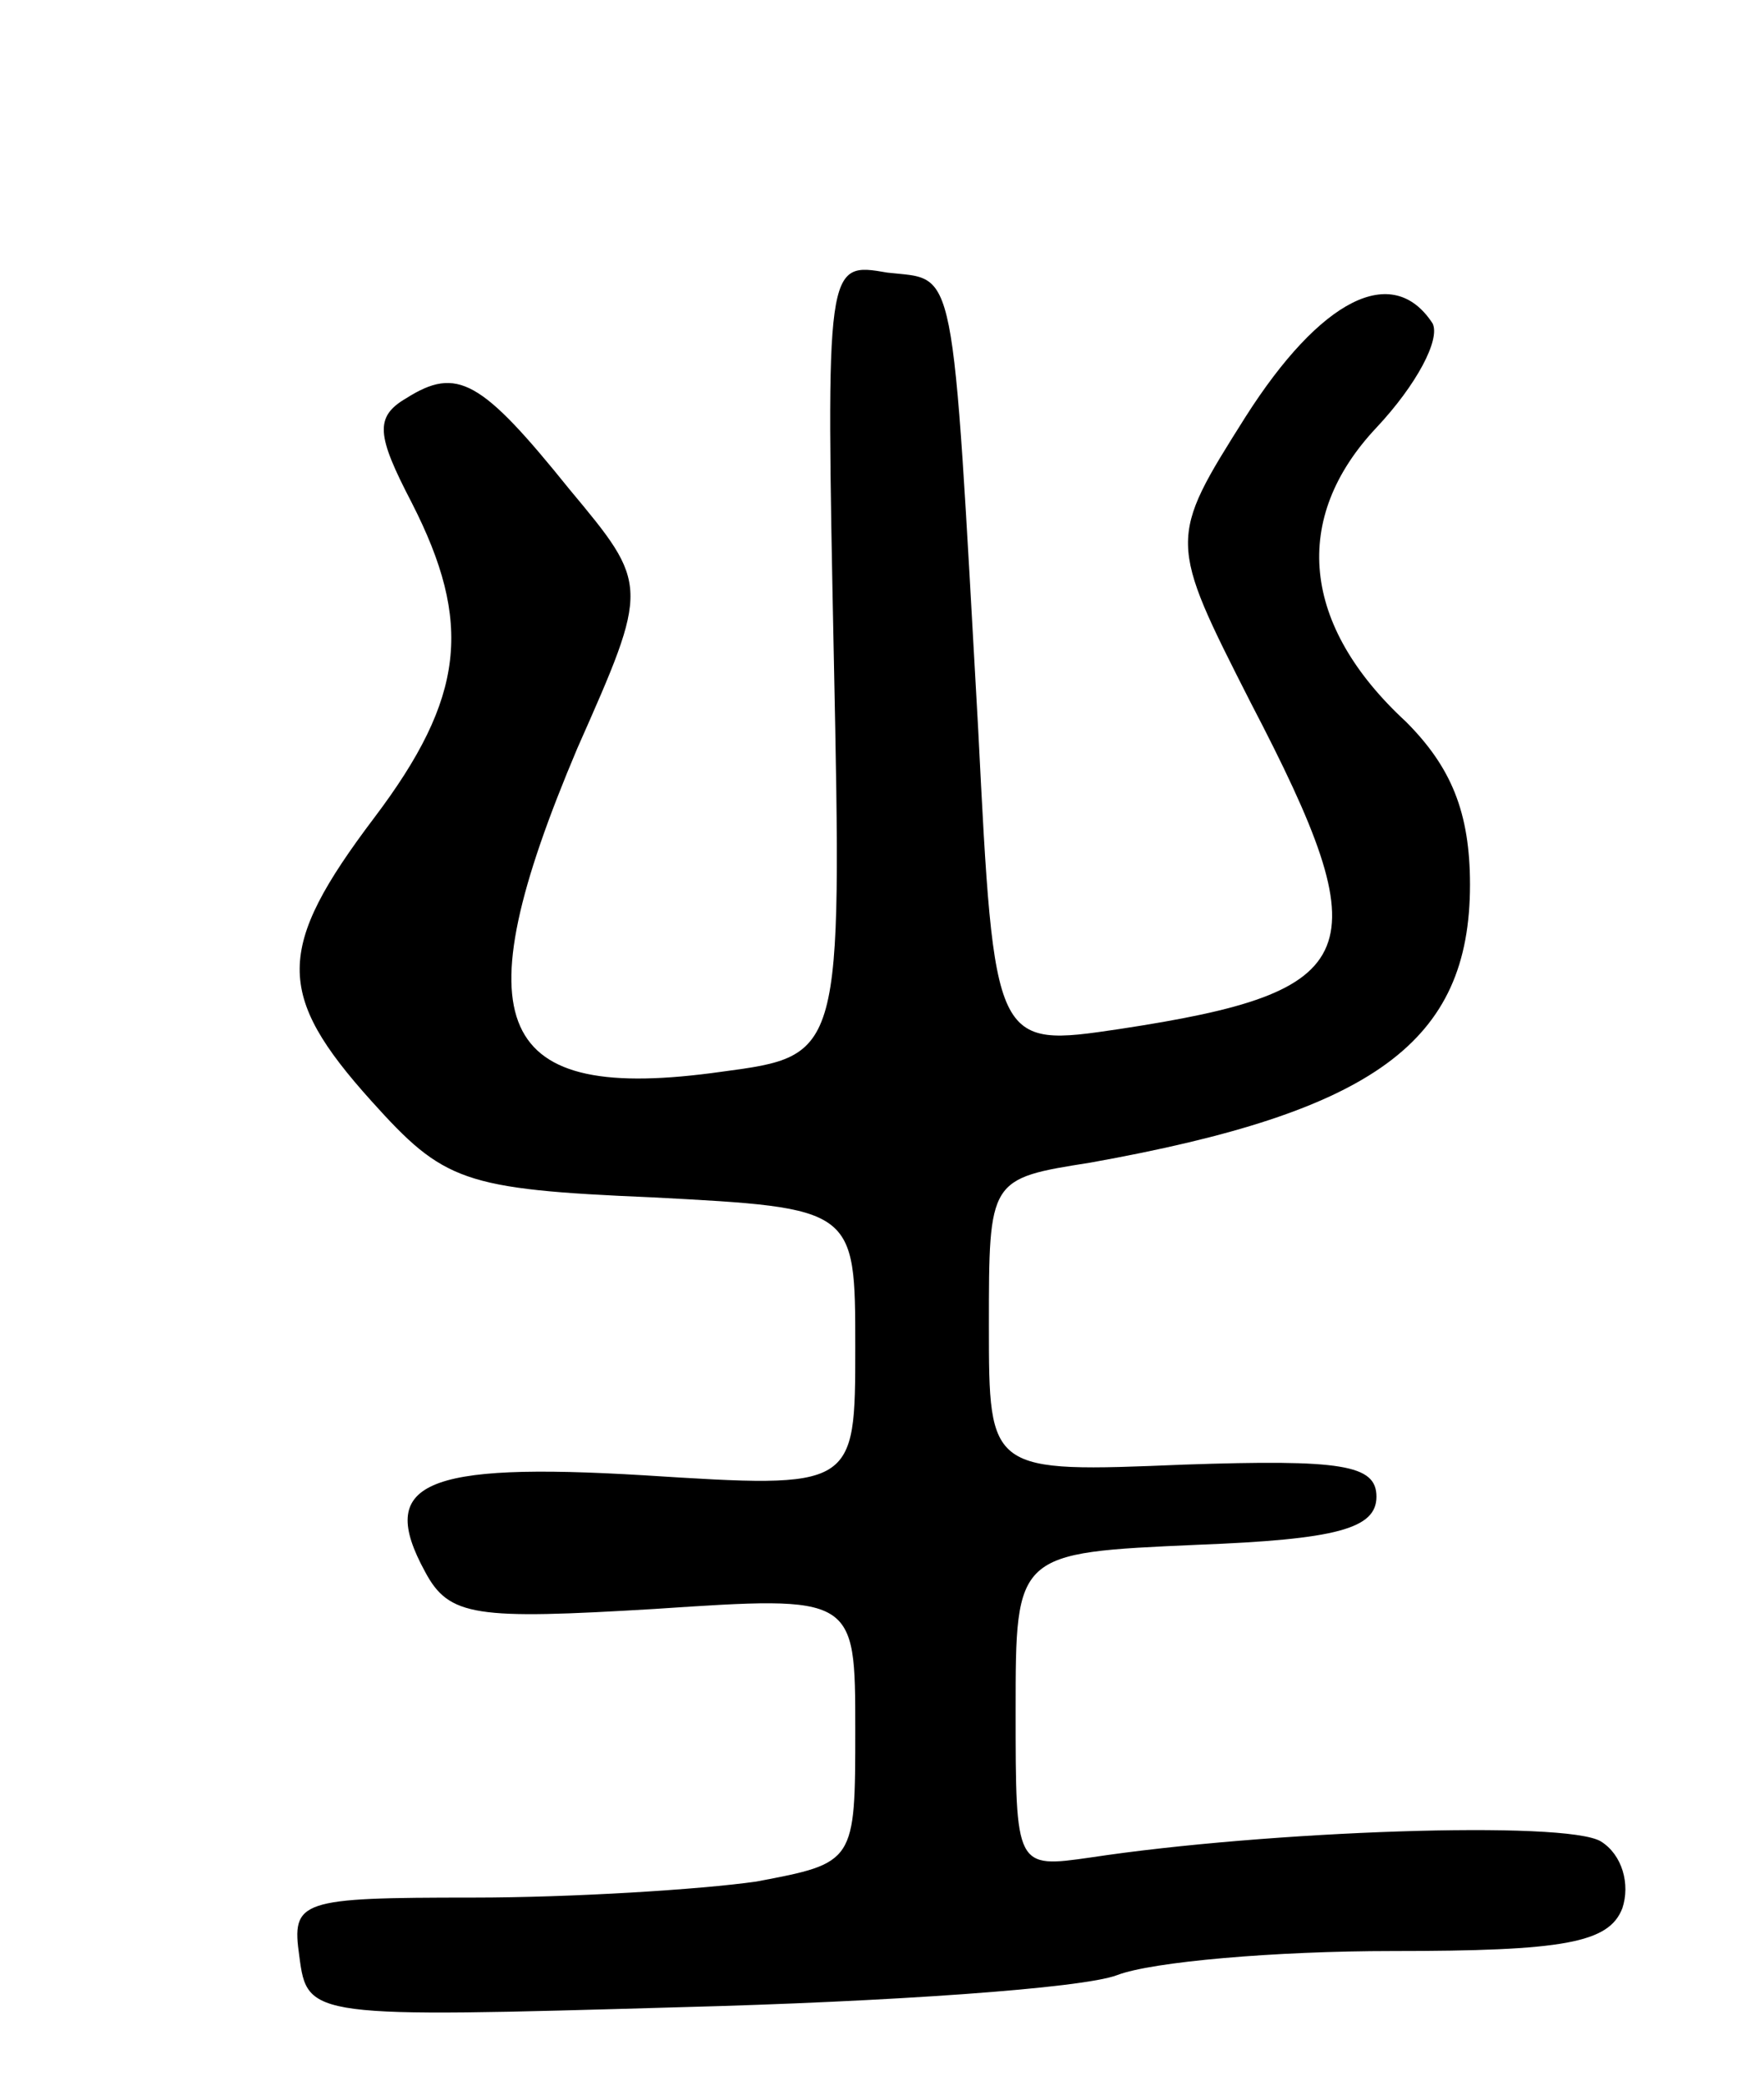 <svg version="1.0" xmlns="http://www.w3.org/2000/svg"
 width="66pt" height="78pt" viewBox="0 0 66 78"
 preserveAspectRatio="xMidYMid meet">
<g transform="translate(0,78) scale(0.1,-0.1)"
fill="#000000" stroke="none">
<path d="M312 533 c3 -148 3 -148 -42 -154 -85 -12 -98 17 -54 121 27 61 27
61 -3 97 -33 41 -42 46 -61 34 -12 -7 -11 -14 2 -39 23 -45 20 -73 -14 -118
-37 -49 -37 -66 -1 -106 27 -30 34 -33 105 -36 76 -4 76 -4 76 -56 0 -53 0
-53 -79 -48 -83 5 -100 -3 -82 -36 9 -17 19 -18 86 -14 75 5 75 5 75 -45 0
-50 0 -50 -37 -57 -21 -3 -69 -6 -106 -6 -65 0 -68 -1 -65 -22 3 -23 4 -23
143 -19 77 2 150 7 163 12 13 5 59 9 103 9 64 0 81 3 86 16 3 9 0 20 -8 25
-13 8 -125 4 -191 -6 -28 -4 -28 -4 -28 55 0 59 0 59 68 62 52 2 67 6 67 18 0
12 -13 14 -72 12 -73 -3 -73 -3 -73 52 0 55 0 55 38 61 106 19 142 45 142 104
0 27 -7 44 -24 61 -39 36 -43 76 -11 110 15 16 24 33 21 39 -15 23 -42 9 -70
-35 -29 -46 -29 -46 2 -107 49 -94 43 -108 -49 -122 -47 -7 -47 -7 -53 112
-10 178 -8 168 -34 171 -23 4 -23 4 -20 -145z"/>
</g>
</svg>
